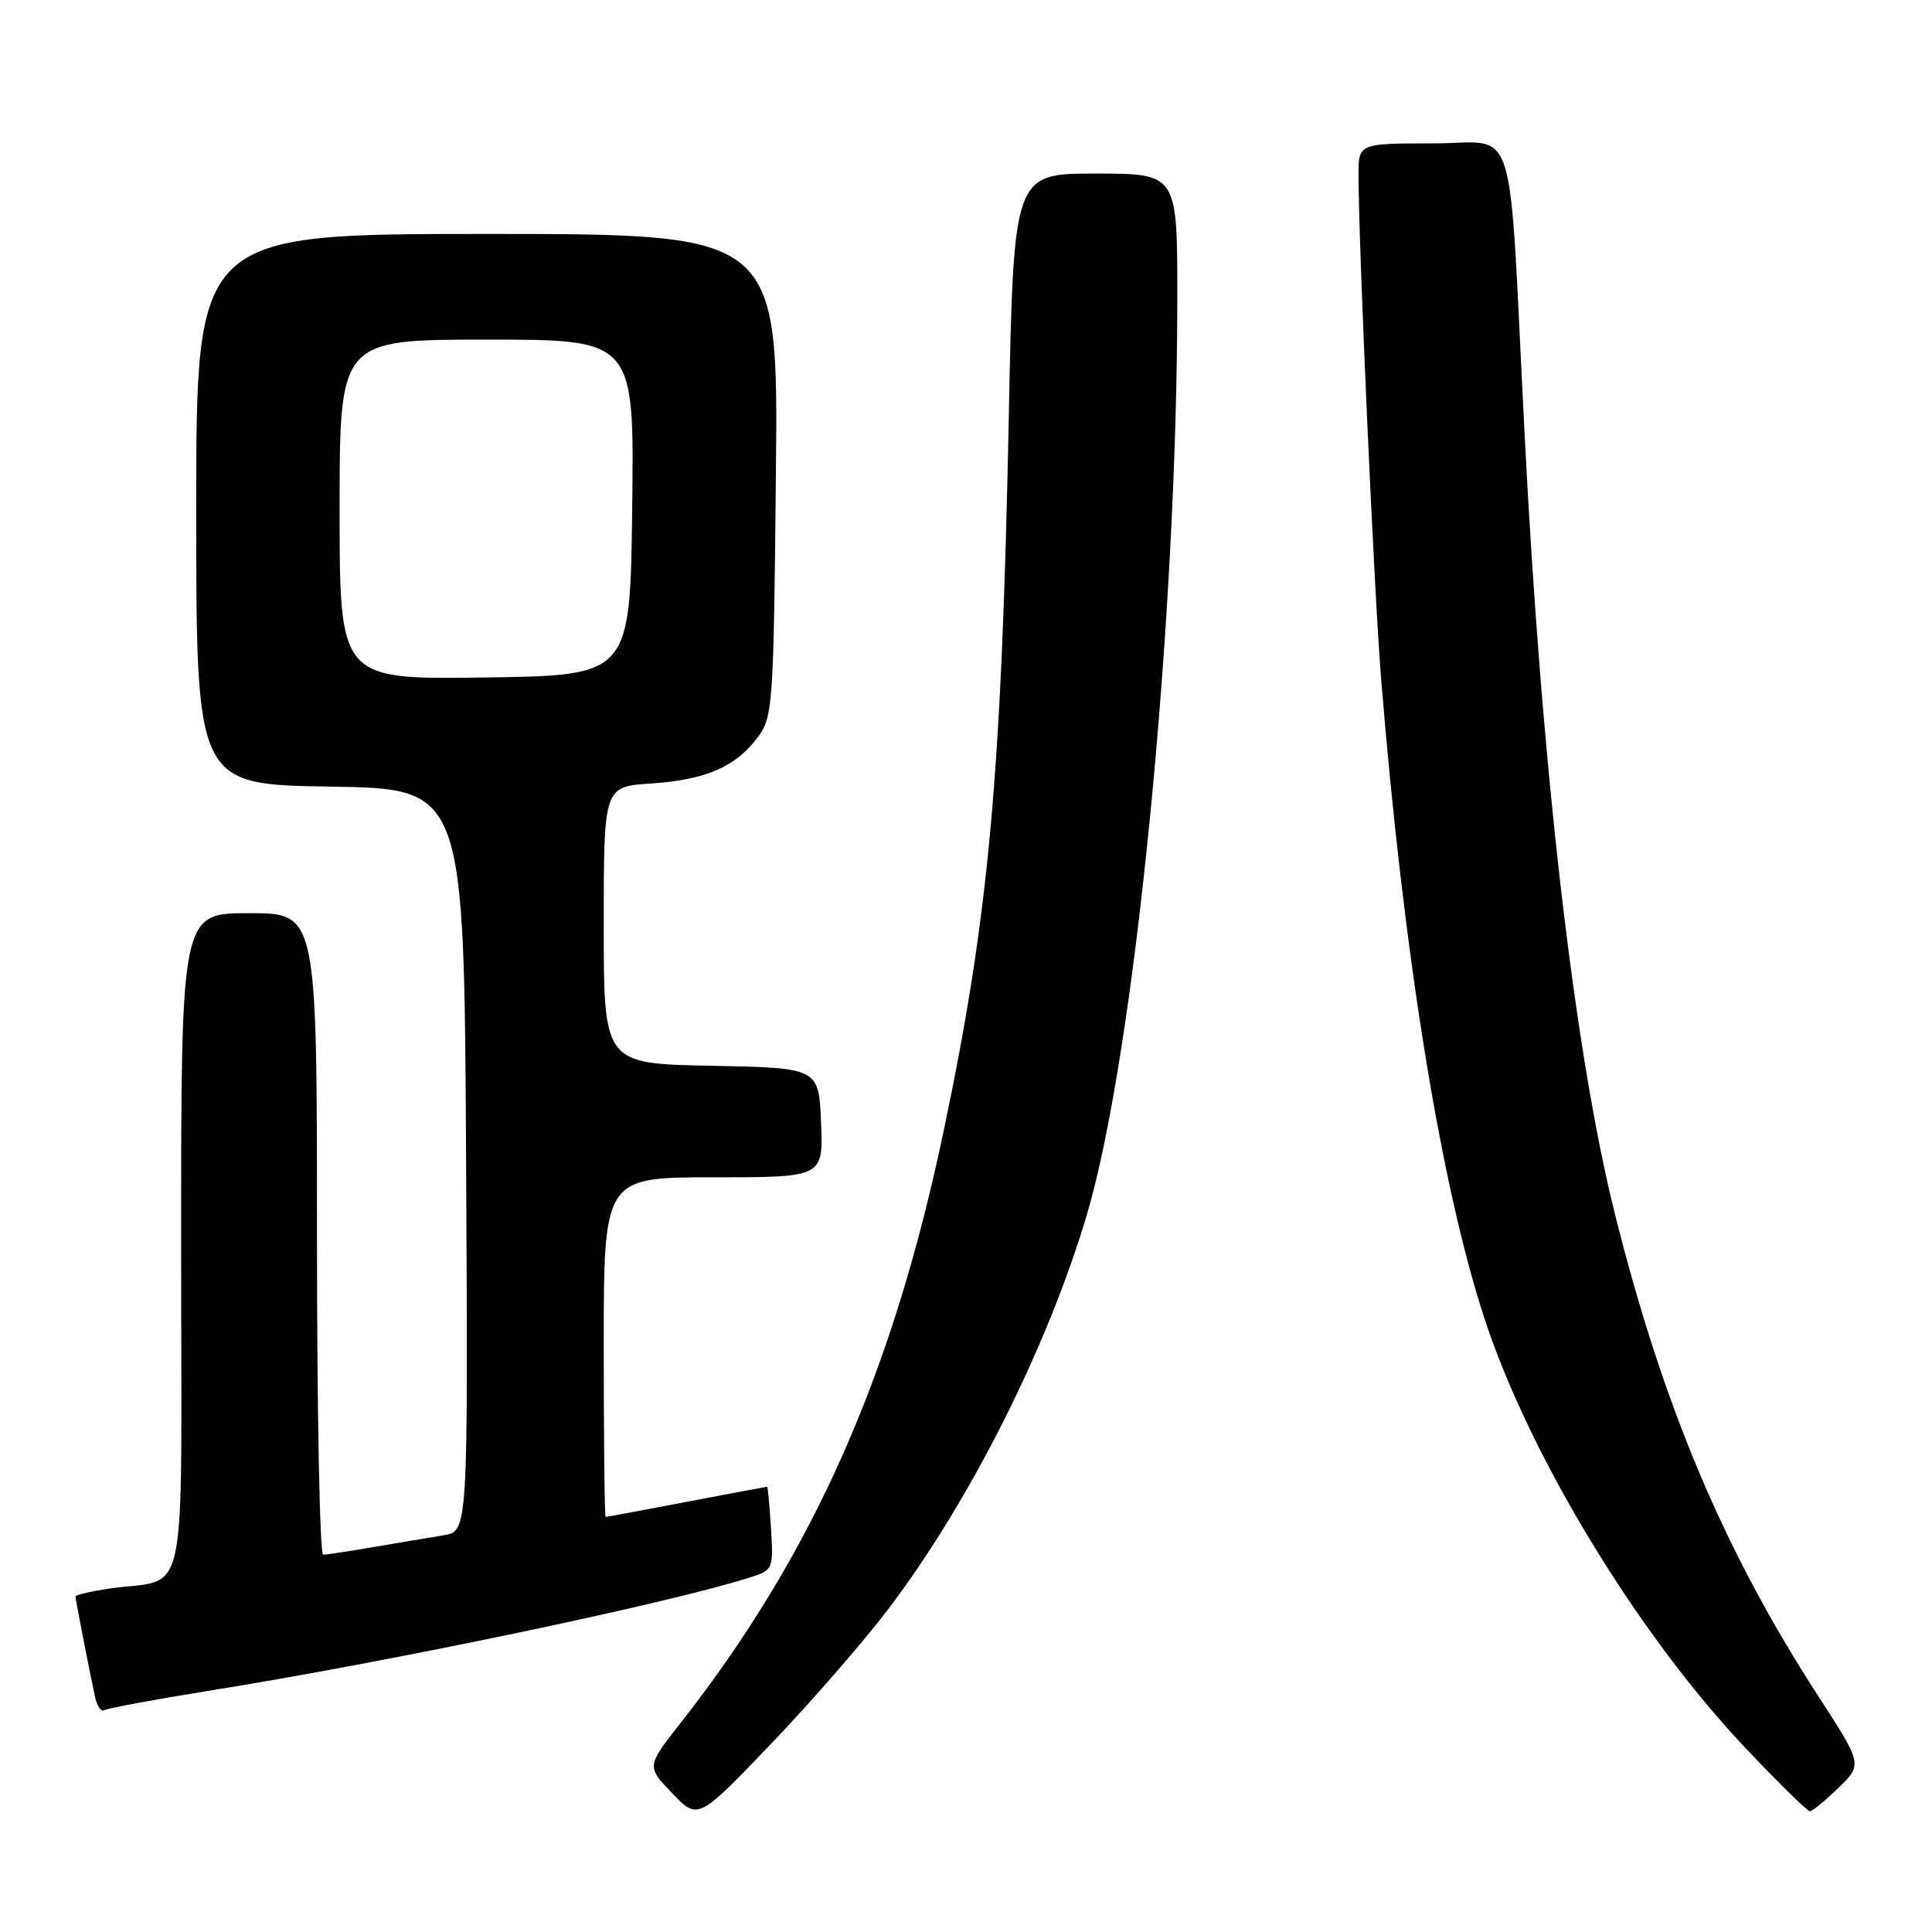 <?xml version="1.0" encoding="UTF-8" standalone="no"?>
<!DOCTYPE svg PUBLIC "-//W3C//DTD SVG 1.1//EN" "http://www.w3.org/Graphics/SVG/1.1/DTD/svg11.dtd" >
<svg xmlns="http://www.w3.org/2000/svg" xmlns:xlink="http://www.w3.org/1999/xlink" version="1.1" viewBox="0 0 256 256">
 <g >
 <path fill="currentColor"
d=" M 118.01 212.81 C 128.73 198.52 138.81 178.44 143.99 161.04 C 150.34 139.73 156.00 82.36 156.00 39.39 C 156.00 23.00 156.00 23.00 145.16 23.00 C 134.31 23.00 134.31 23.00 133.67 55.25 C 132.72 102.94 131.04 121.35 125.01 150.00 C 118.22 182.27 107.67 206.01 90.20 228.28 C 85.66 234.06 85.66 234.06 89.08 237.62 C 92.50 241.19 92.50 241.19 102.37 230.85 C 107.81 225.16 114.84 217.04 118.01 212.81 Z  M 243.60 236.90 C 246.80 233.80 246.80 233.80 240.87 224.65 C 228.43 205.43 220.38 186.37 214.02 161.00 C 208.62 139.46 204.26 101.83 201.99 57.00 C 199.83 14.57 201.24 19.00 189.91 19.00 C 180.00 19.00 180.00 19.00 180.01 23.25 C 180.04 33.19 182.08 78.50 183.01 90.00 C 185.96 126.34 190.87 156.81 196.63 174.50 C 202.58 192.79 216.97 216.49 231.29 231.63 C 235.65 236.23 239.48 240.00 239.81 240.00 C 240.14 240.00 241.84 238.61 243.60 236.90 Z  M 27.54 224.06 C 51.92 220.15 88.75 212.43 99.50 208.98 C 102.42 208.04 102.49 207.86 102.16 202.51 C 101.97 199.48 101.74 197.00 101.66 197.00 C 101.57 197.00 96.77 197.90 91.00 199.00 C 85.23 200.10 80.39 201.00 80.25 201.00 C 80.11 201.00 80.00 190.88 80.00 178.50 C 80.00 156.00 80.00 156.00 94.54 156.00 C 109.09 156.00 109.09 156.00 108.79 148.75 C 108.50 141.50 108.50 141.50 94.25 141.22 C 80.00 140.95 80.00 140.95 80.00 122.59 C 80.00 104.23 80.00 104.23 86.25 103.82 C 93.53 103.33 97.50 101.61 100.41 97.68 C 102.41 94.98 102.51 93.49 102.81 62.93 C 103.13 31.00 103.13 31.00 64.56 31.00 C 26.00 31.00 26.00 31.00 26.00 67.48 C 26.00 103.95 26.00 103.95 43.75 104.23 C 61.50 104.50 61.50 104.50 61.76 153.70 C 62.02 202.91 62.02 202.91 58.76 203.44 C 56.97 203.73 52.83 204.42 49.57 204.98 C 46.30 205.54 43.27 206.00 42.82 206.00 C 42.37 206.00 42.00 186.88 42.00 163.50 C 42.00 121.00 42.00 121.00 33.00 121.00 C 24.00 121.00 24.00 121.00 24.00 164.92 C 24.00 214.44 25.19 208.88 14.25 210.53 C 11.91 210.89 10.00 211.34 10.00 211.54 C 10.00 211.90 11.67 220.51 12.58 224.79 C 12.84 226.05 13.40 226.87 13.82 226.61 C 14.24 226.35 20.42 225.20 27.54 224.06 Z  M 45.00 67.52 C 45.00 45.00 45.00 45.00 64.52 45.00 C 84.04 45.00 84.04 45.00 83.77 67.25 C 83.50 89.50 83.50 89.50 64.25 89.77 C 45.00 90.04 45.00 90.04 45.00 67.52 Z "/>
</g>
</svg>